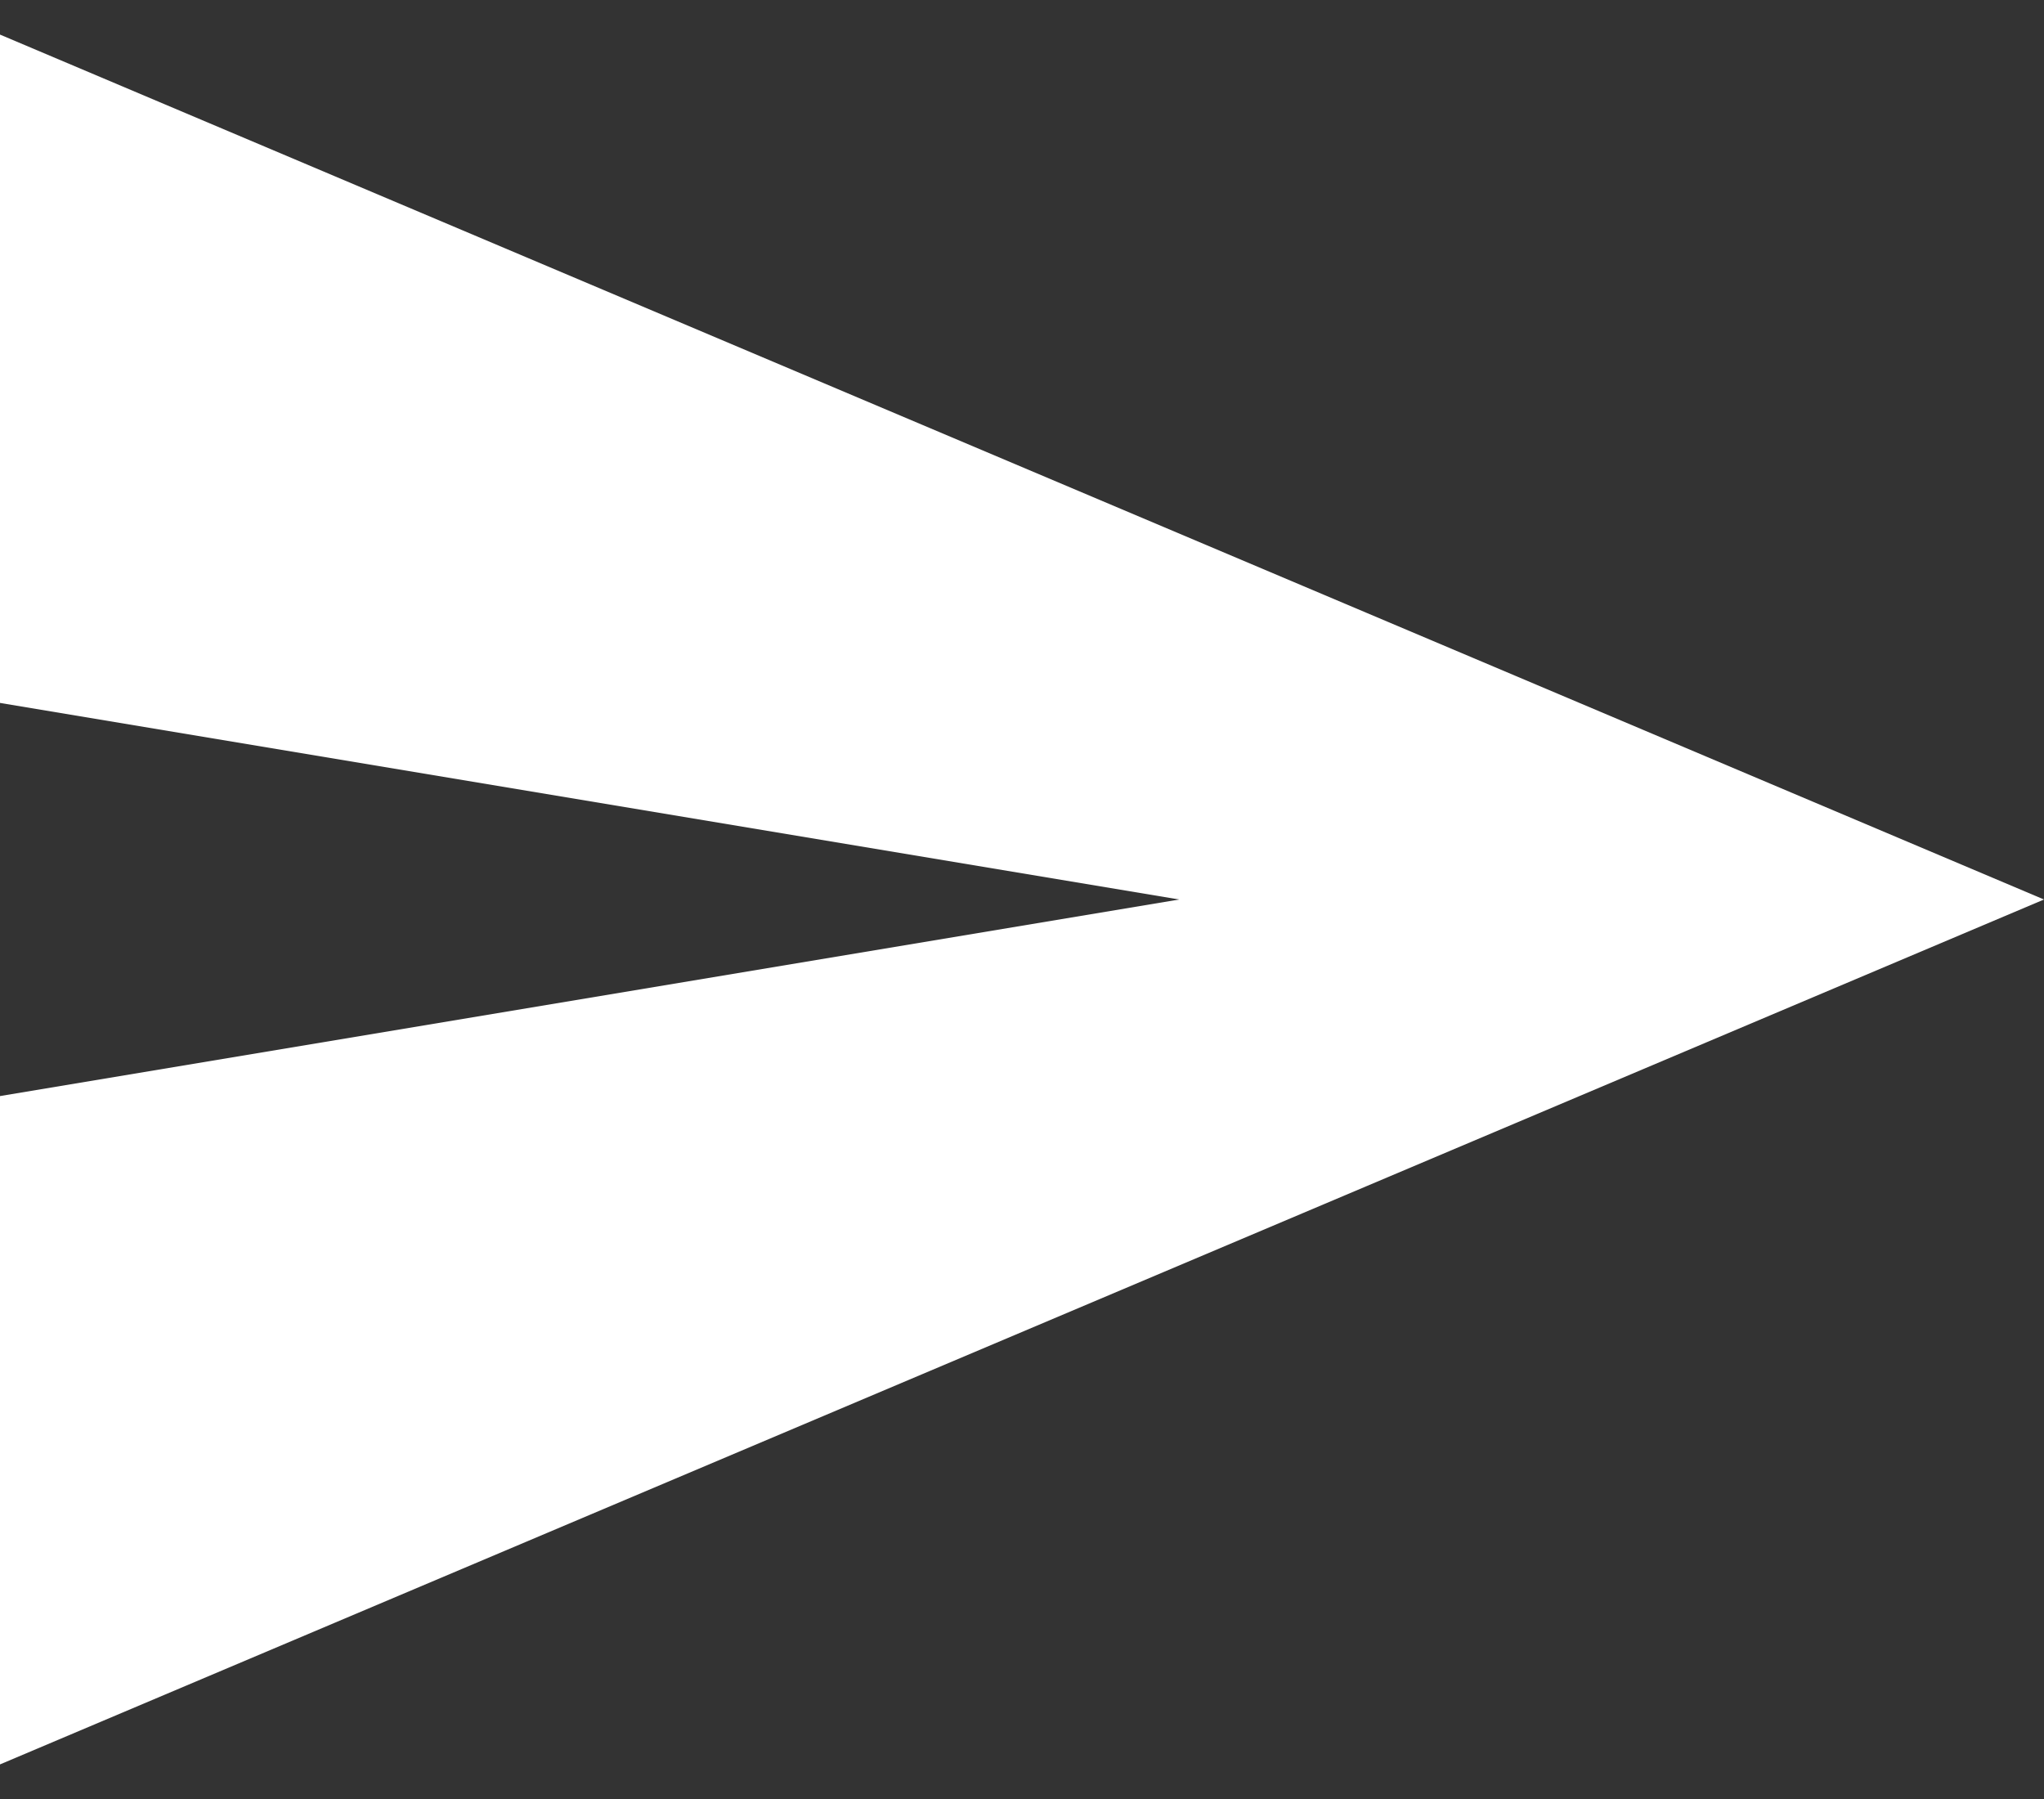 <svg width="50" height="44" viewBox="0 0 50 44" fill="none" xmlns="http://www.w3.org/2000/svg">
<rect x="0" y="0" width="50" height="44" fill="#333333" stroke="none"/>
<path d="M0 0.846V17.192L28.846 22L0 26.808V43.154L50 22L0 0.846Z" fill="white"/>
</svg>
